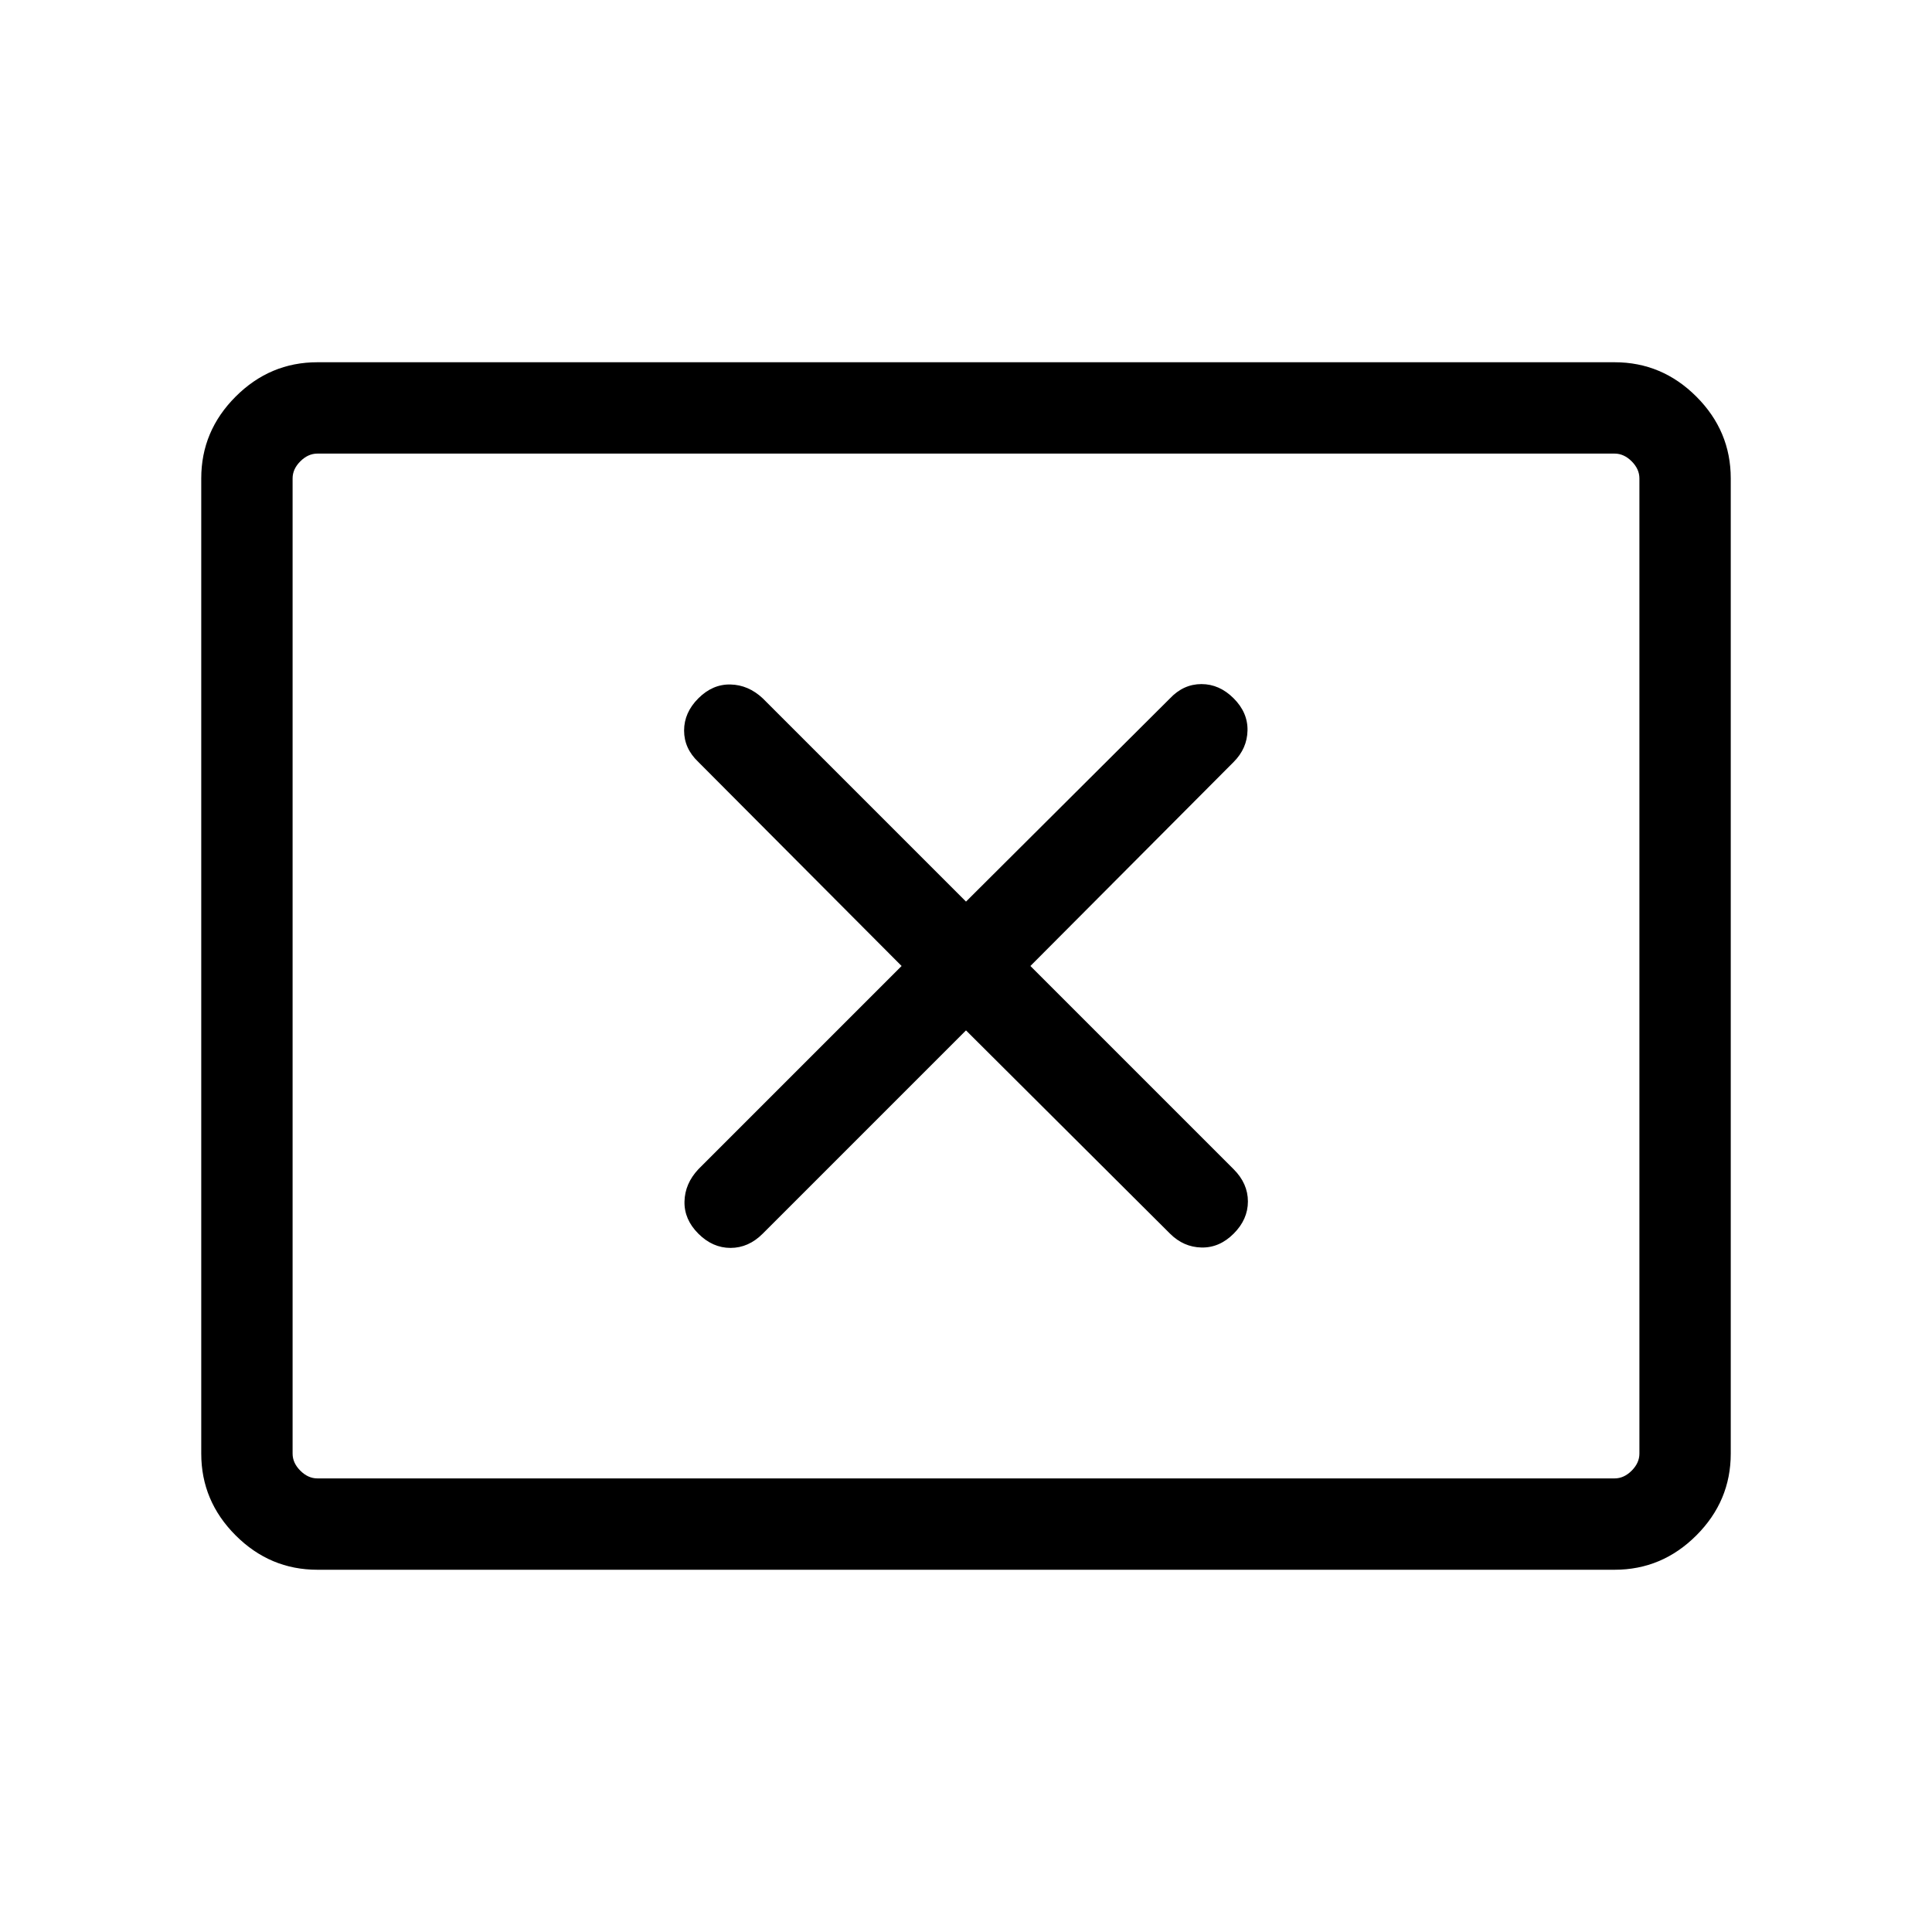 <svg xmlns="http://www.w3.org/2000/svg" height="48" viewBox="0 -960 960 960" width="48"><path d="M448-480 347-379q-6.69 7.15-6.88 16.04-.2 8.88 6.88 15.96t16 7.08q8.92 0 16-7.08l101-101 101.38 101q6.7 6.69 15.62 6.88 8.92.2 16-6.88t7.08-16q0-8.92-7.08-16L512-480l101-101.38q6.69-6.7 6.88-15.62.2-8.92-6.88-16t-16-7.08q-8.92 0-15.62 7.08L480-512 379-613q-7.15-6.69-16.04-6.88-8.88-.2-15.96 6.88t-7.08 16q0 8.92 7.08 15.62L448-480ZM157.69-180q-23.53 0-40.61-17.08T100-237.69v-484.62q0-23.53 17.08-40.61T157.69-780h644.62q23.53 0 40.61 17.08T860-722.31v484.62q0 23.53-17.08 40.61T802.31-180H157.69Zm0-45.39h644.62q4.61 0 8.46-3.84 3.84-3.85 3.84-8.46v-484.62q0-4.61-3.84-8.46-3.85-3.84-8.46-3.84H157.69q-4.61 0-8.46 3.84-3.84 3.85-3.84 8.46v484.62q0 4.61 3.84 8.46 3.85 3.84 8.46 3.84Zm-12.3 0V-734.61-225.39Z"/></svg>